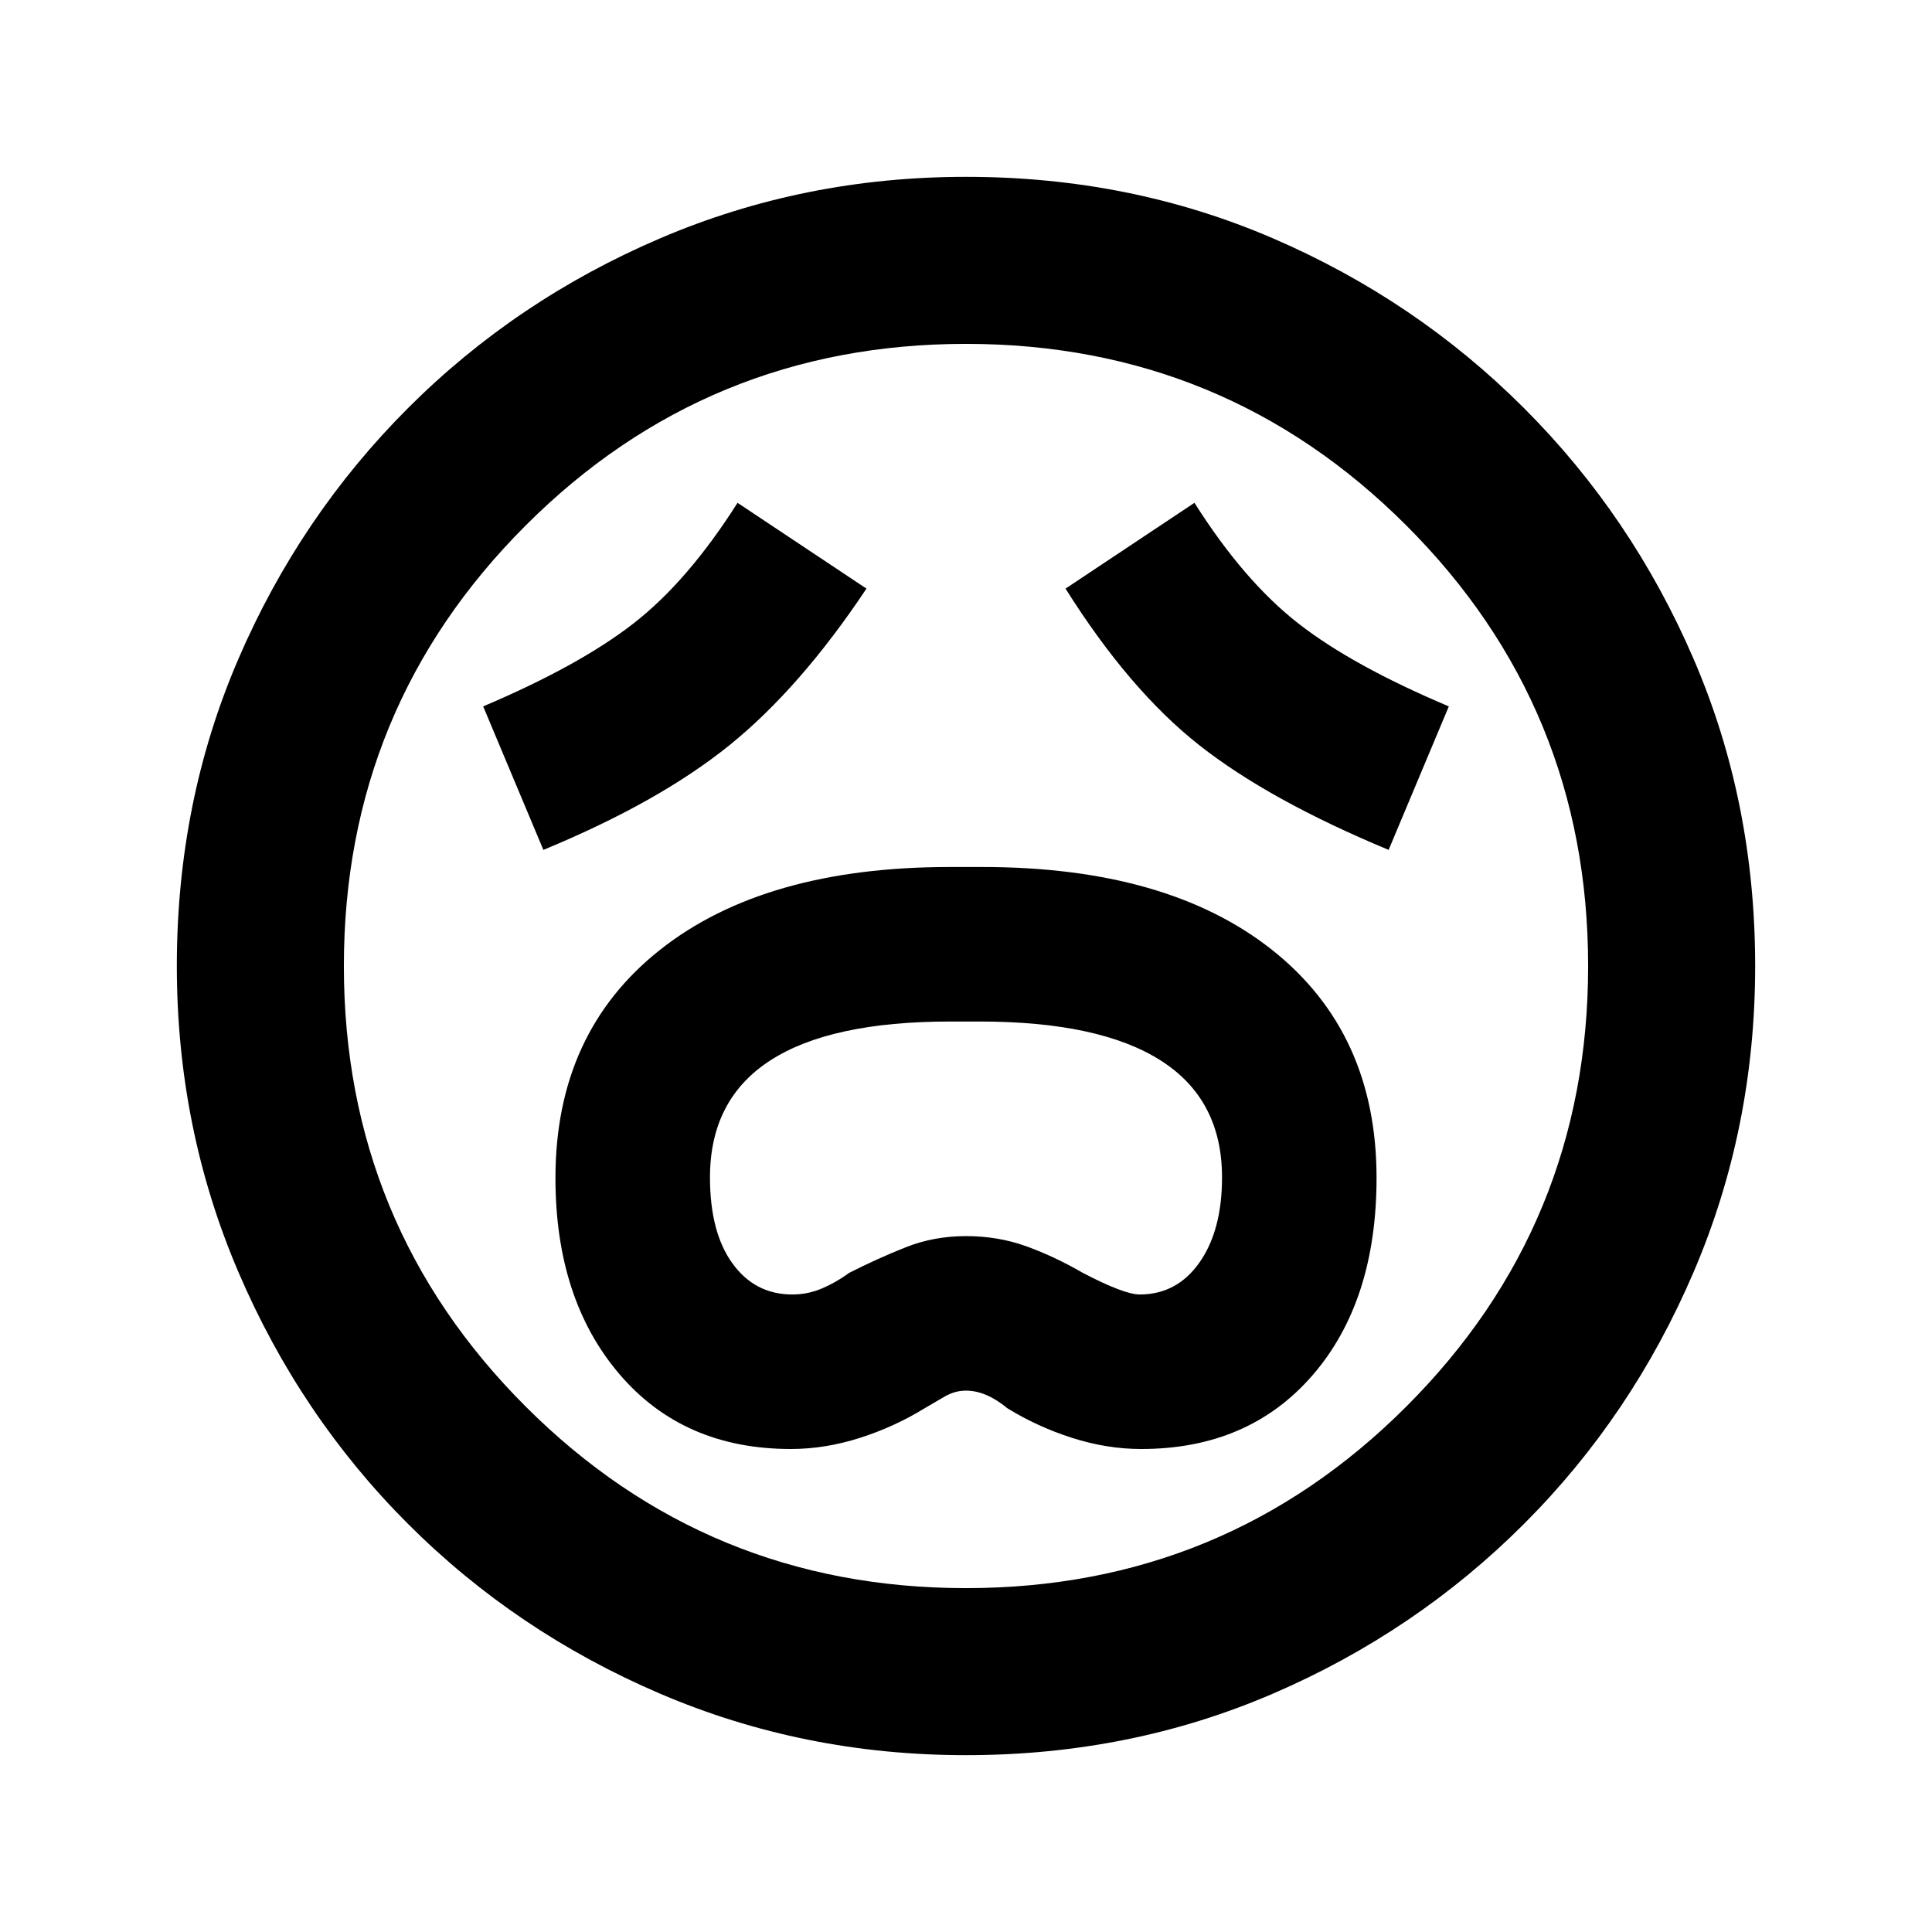 <svg xmlns="http://www.w3.org/2000/svg" height="20" viewBox="0 -960 960 960" width="20"><path d="M392.957-240q17 0 34.239-5.5 17.239-5.5 32.239-14.739 4.761-2.761 9.872-5.761T480-269q10 0 20.565 8.761 15 9.239 32.239 14.739 17.239 5.5 34.239 5.5 53.431 0 85.194-36.696Q684-313.392 684-374.717q0-72.23-52-113.354-52-41.125-144-41.125h-16q-92 0-144 41.134t-52 113.381q0 60.203 31.763 97.442Q339.526-240 392.957-240Zm.717-76.783q-18.537 0-29.714-15.424-11.177-15.423-11.177-42.755 0-38.675 29.884-58.063 29.885-19.388 89.551-19.388h14.485q59.667 0 90.09 19.388 30.424 19.388 30.424 58.063 0 26.332-11.191 42.255-11.192 15.924-29.7 15.924-7.761 0-28.326-10.761-14-8.106-28-13.172-14-5.067-30-5.067t-30 5.567q-14 5.566-28 12.672-6.522 4.761-13.543 7.761-7.022 3-14.783 3ZM270-537.696q57.435-23.717 92.511-52.052 35.076-28.334 68.033-77.774l-64.066-42.63q-24.717 38.956-51.695 59.935-26.979 20.978-74.696 41.217L270-537.696Zm420 0L719.913-609q-47.956-20.239-74.935-41.337-26.978-21.098-51.456-59.815l-64.066 42.63q31.674 50.392 66.392 77.75 34.717 27.359 94.152 52.076ZM479.98-87.869q-80.654 0-152.089-30.598t-125.13-84.294q-53.696-53.695-84.294-125.15-30.598-71.455-30.598-152.109 0-81.654 30.598-152.589t84.294-124.63q53.695-53.696 125.15-84.294 71.455-30.598 152.109-30.598 81.654 0 152.589 30.598t124.63 84.294q53.696 53.695 84.294 124.65 30.598 70.955 30.598 152.609 0 80.654-30.598 152.089t-84.294 125.13q-53.695 53.696-124.65 84.294-70.955 30.598-152.609 30.598ZM480-480Zm0 309.13q128.565 0 218.848-90.282Q789.13-351.435 789.13-480t-90.282-218.848Q608.565-789.13 480-789.13t-218.848 90.282Q170.87-608.565 170.87-480t90.282 218.848Q351.435-170.87 480-170.87Z"/></svg>